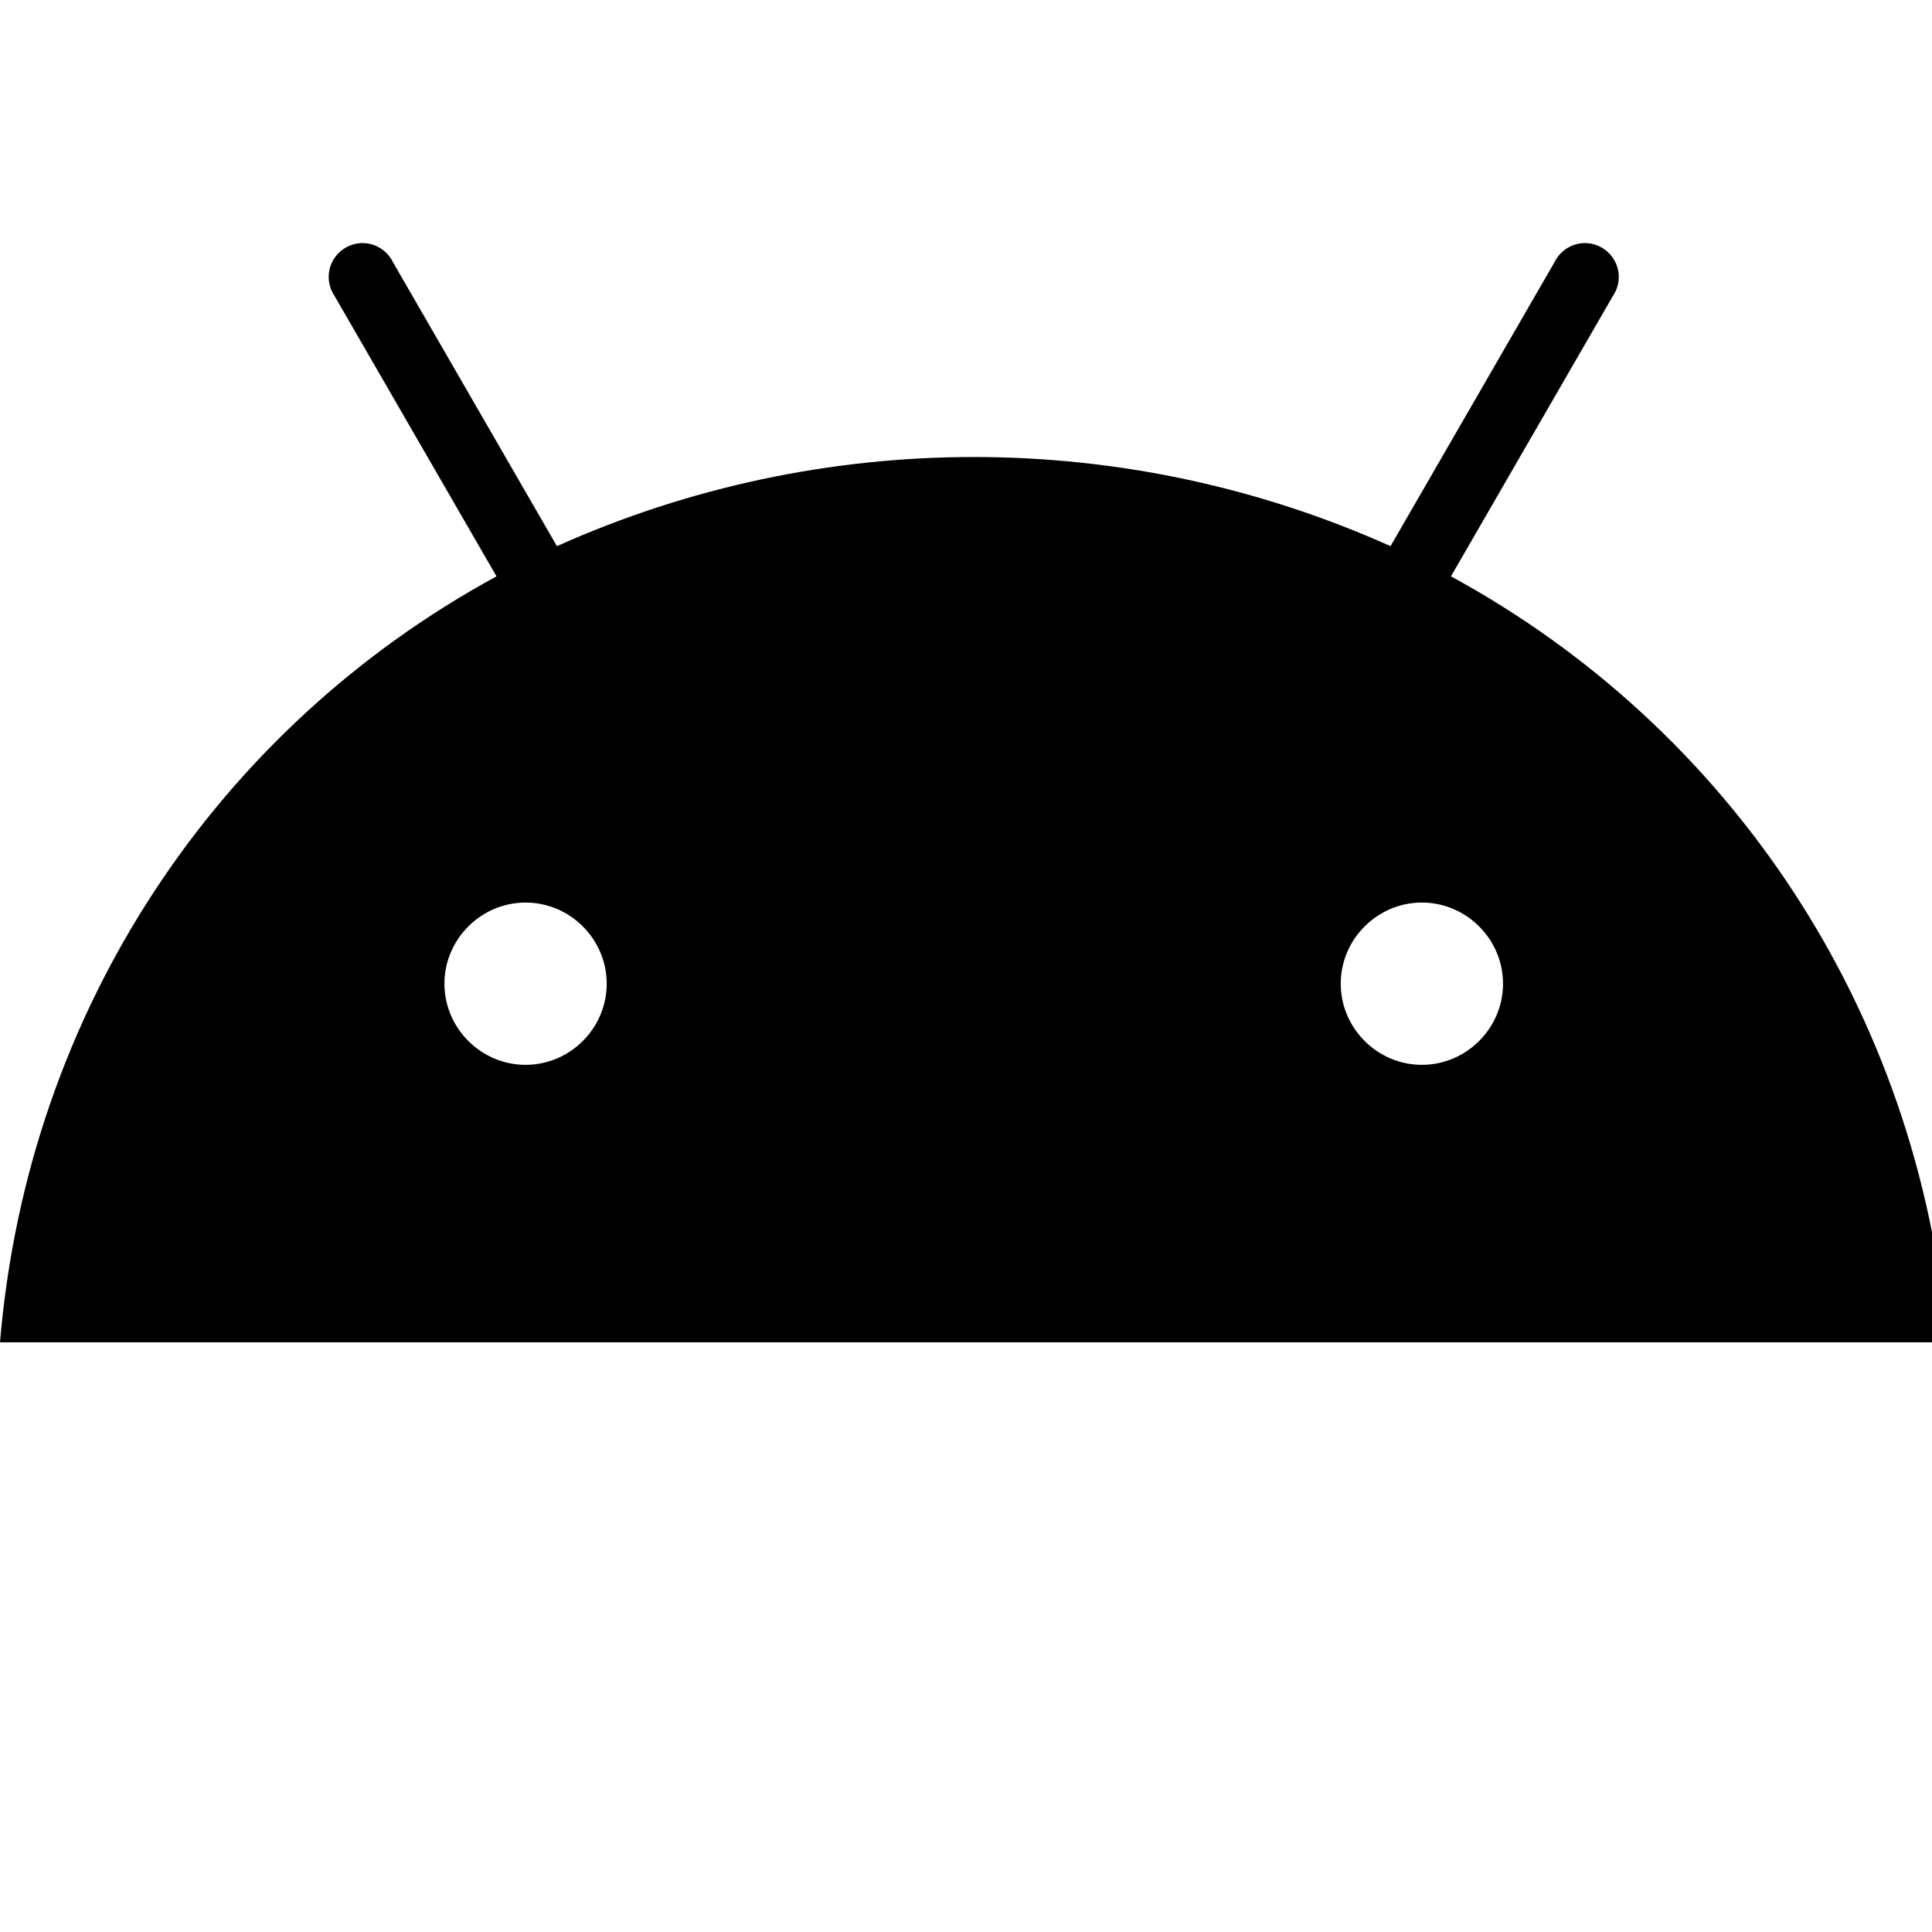 <svg width="100%" height="100%" viewBox="0 0 32 32" version="1.1" xmlns="http://www.w3.org/2000/svg" xmlns:xlink="http://www.w3.org/1999/xlink" xml:space="preserve" xmlns:serif="http://www.serif.com/" style="fill-rule:evenodd;clip-rule:evenodd;stroke-linejoin:round;stroke-miterlimit:2;">
    <g transform="matrix(0.056,0,0,0.056,0,0.729)">
        <path fill="currentColor" d="M420.55,301.93C407.384,301.93 396.55,291.096 396.55,277.93C396.55,264.764 407.384,253.93 420.55,253.93C433.716,253.93 444.55,264.764 444.55,277.93C444.55,291.096 433.716,301.93 420.55,301.93M155.45,301.93C142.284,301.93 131.45,291.096 131.45,277.93C131.45,264.764 142.284,253.93 155.45,253.93C168.616,253.93 179.45,264.764 179.45,277.93C179.45,291.096 168.616,301.93 155.45,301.93M429.15,157.45L477.09,74.45C478.196,72.802 478.786,70.862 478.786,68.878C478.786,63.392 474.272,58.878 468.786,58.878C464.987,58.878 461.502,61.043 459.82,64.45L411.28,148.52C332.897,113.365 243.103,113.365 164.72,148.52L116.18,64.45C114.498,61.043 111.013,58.878 107.214,58.878C101.728,58.878 97.214,63.392 97.214,68.878C97.214,70.862 97.804,72.802 98.91,74.45L146.85,157.45C64.53,202.22 8.24,285.55 0,384L576,384C567.76,285.55 511.46,202.22 429.15,157.45" style="fill-rule:nonzero;"/>
    </g>
</svg>
